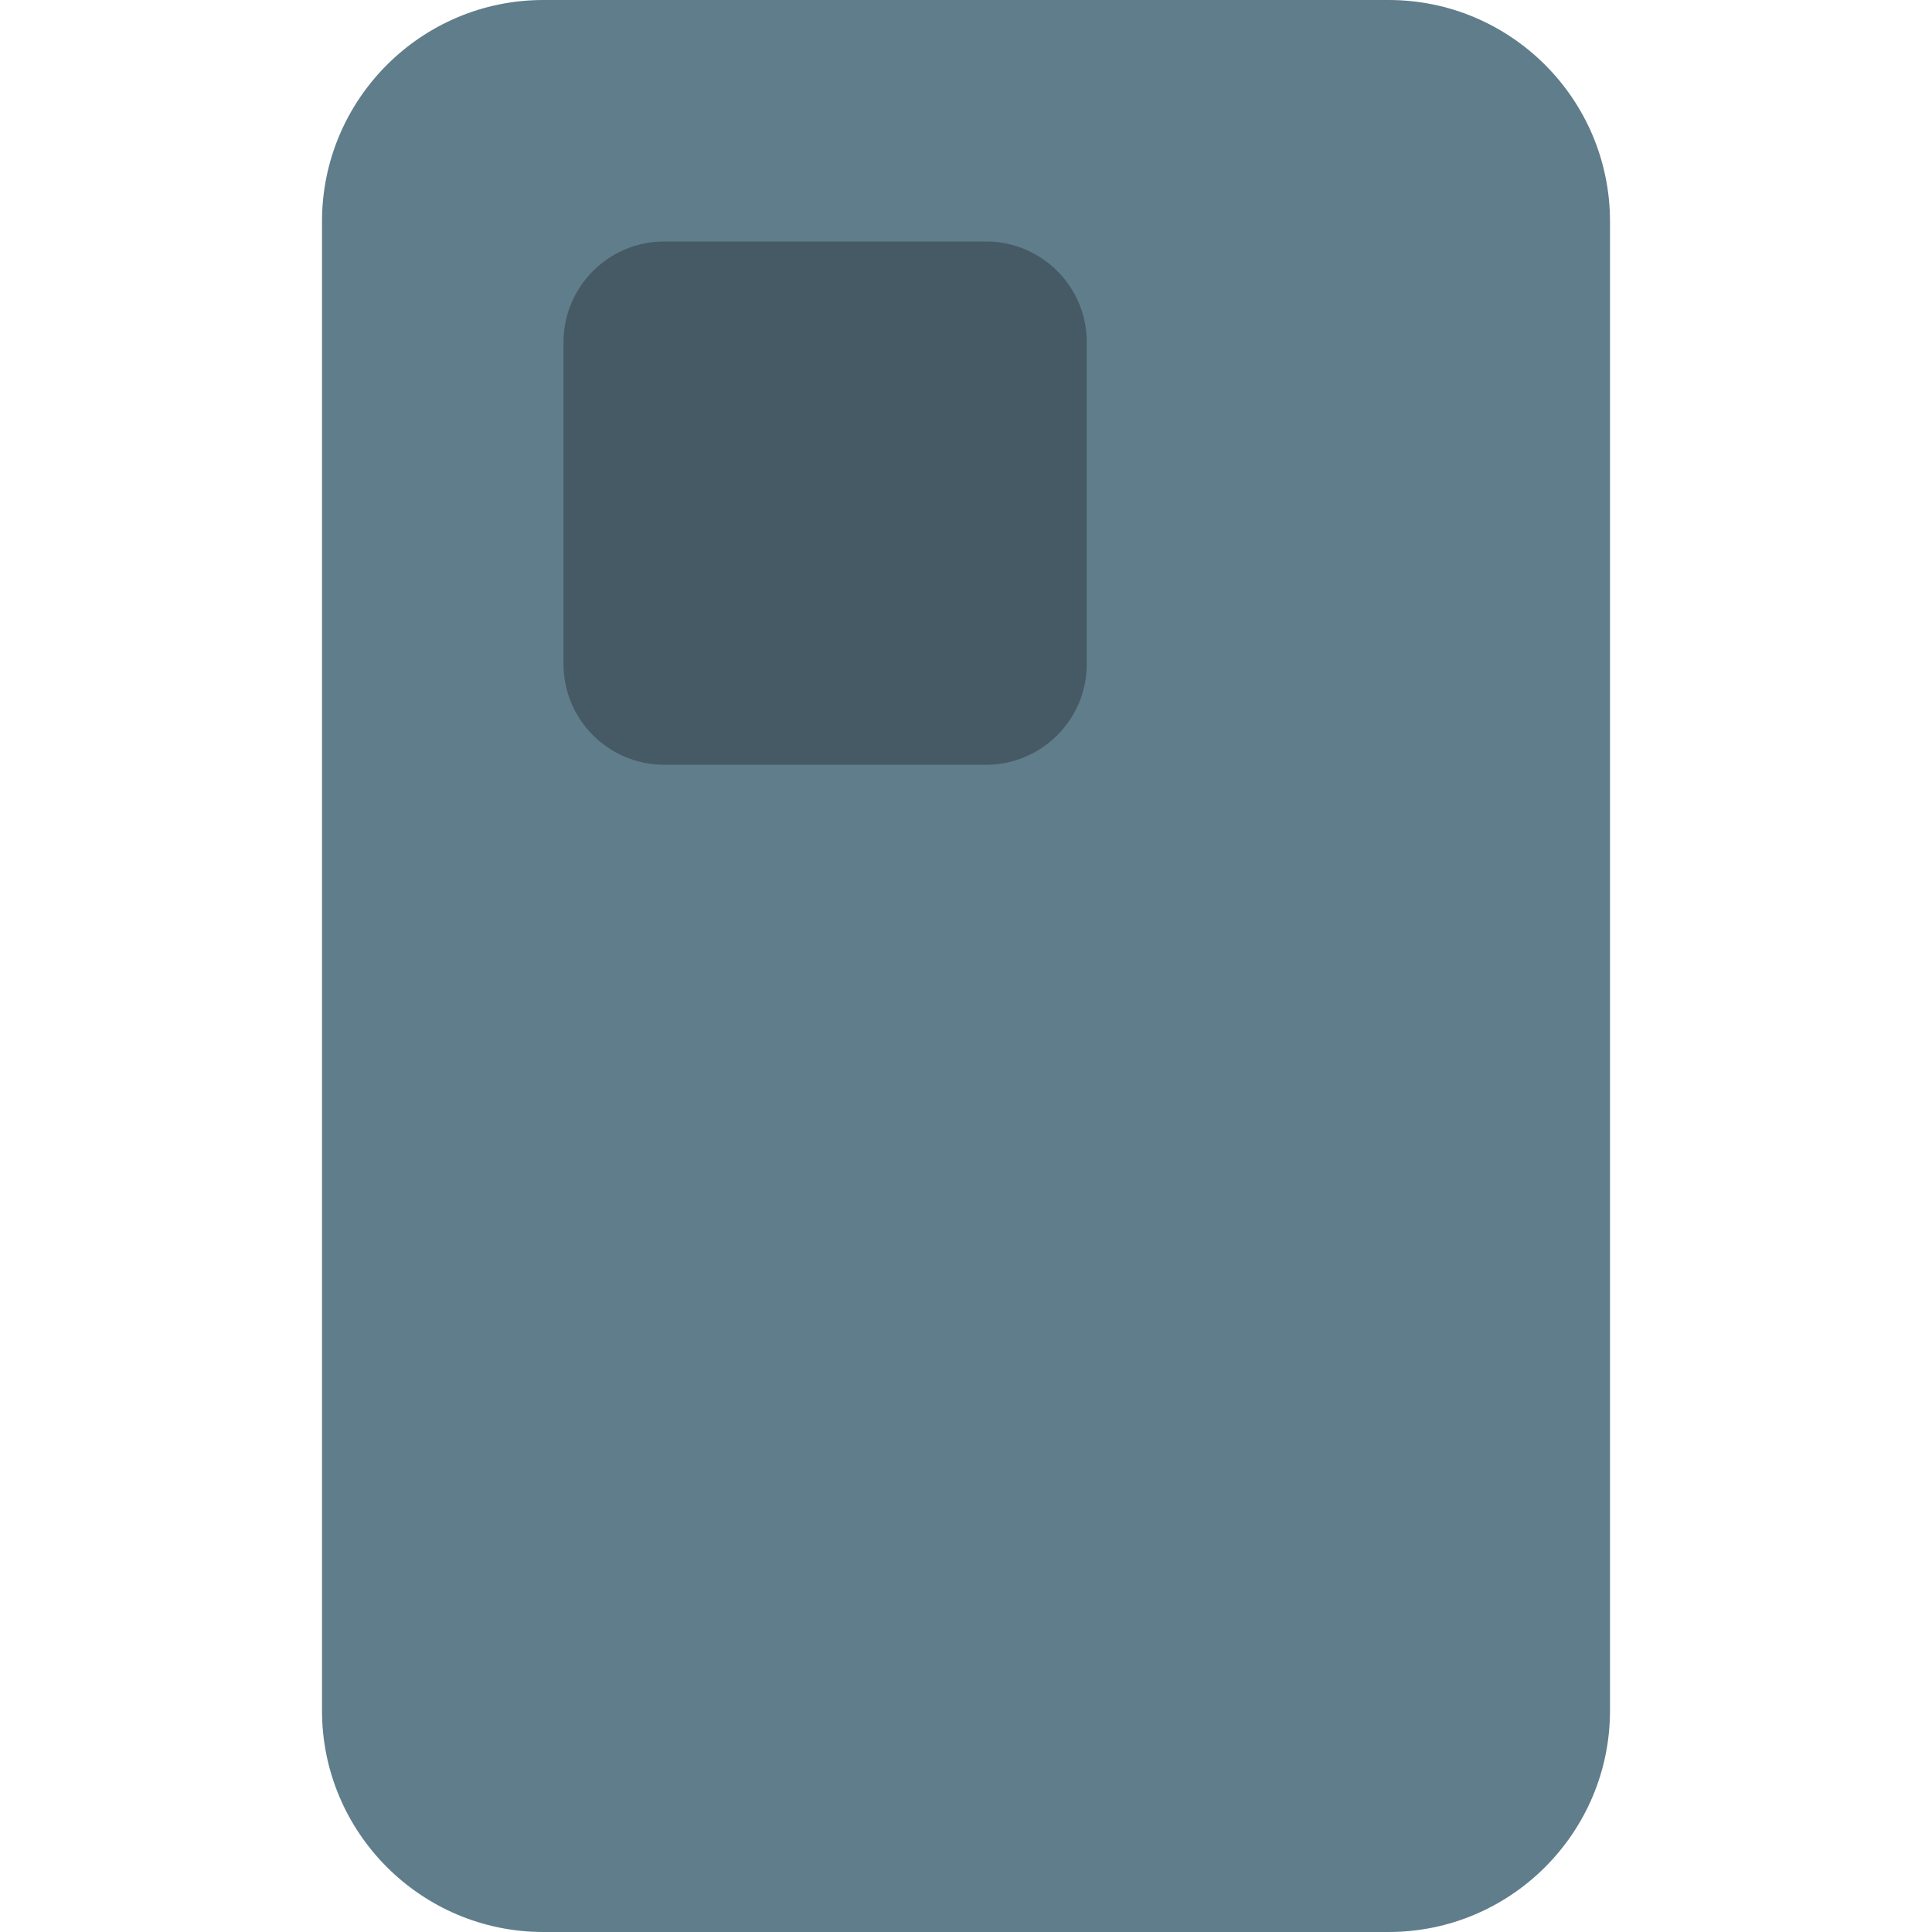 <svg id="color" enable-background="new 0 0 24 24" height="512" viewBox="0 0 24 24" width="512" xmlns="http://www.w3.org/2000/svg"><path d="m17.25 0h-10.5c-1.517 0-2.75 1.233-2.75 2.75v18.5c0 1.517 1.233 2.75 2.75 2.75h10.5c1.517 0 2.75-1.233 2.75-2.75v-18.5c0-1.517-1.233-2.75-2.75-2.75z" fill="#607d8b"/><path d="m13.5 8.25c0 .689-.561 1.25-1.25 1.25h-4c-.689 0-1.25-.561-1.25-1.25v-4c0-.689.561-1.25 1.25-1.25h4c.689 0 1.25.561 1.25 1.25z" fill="#455a64"/></svg>